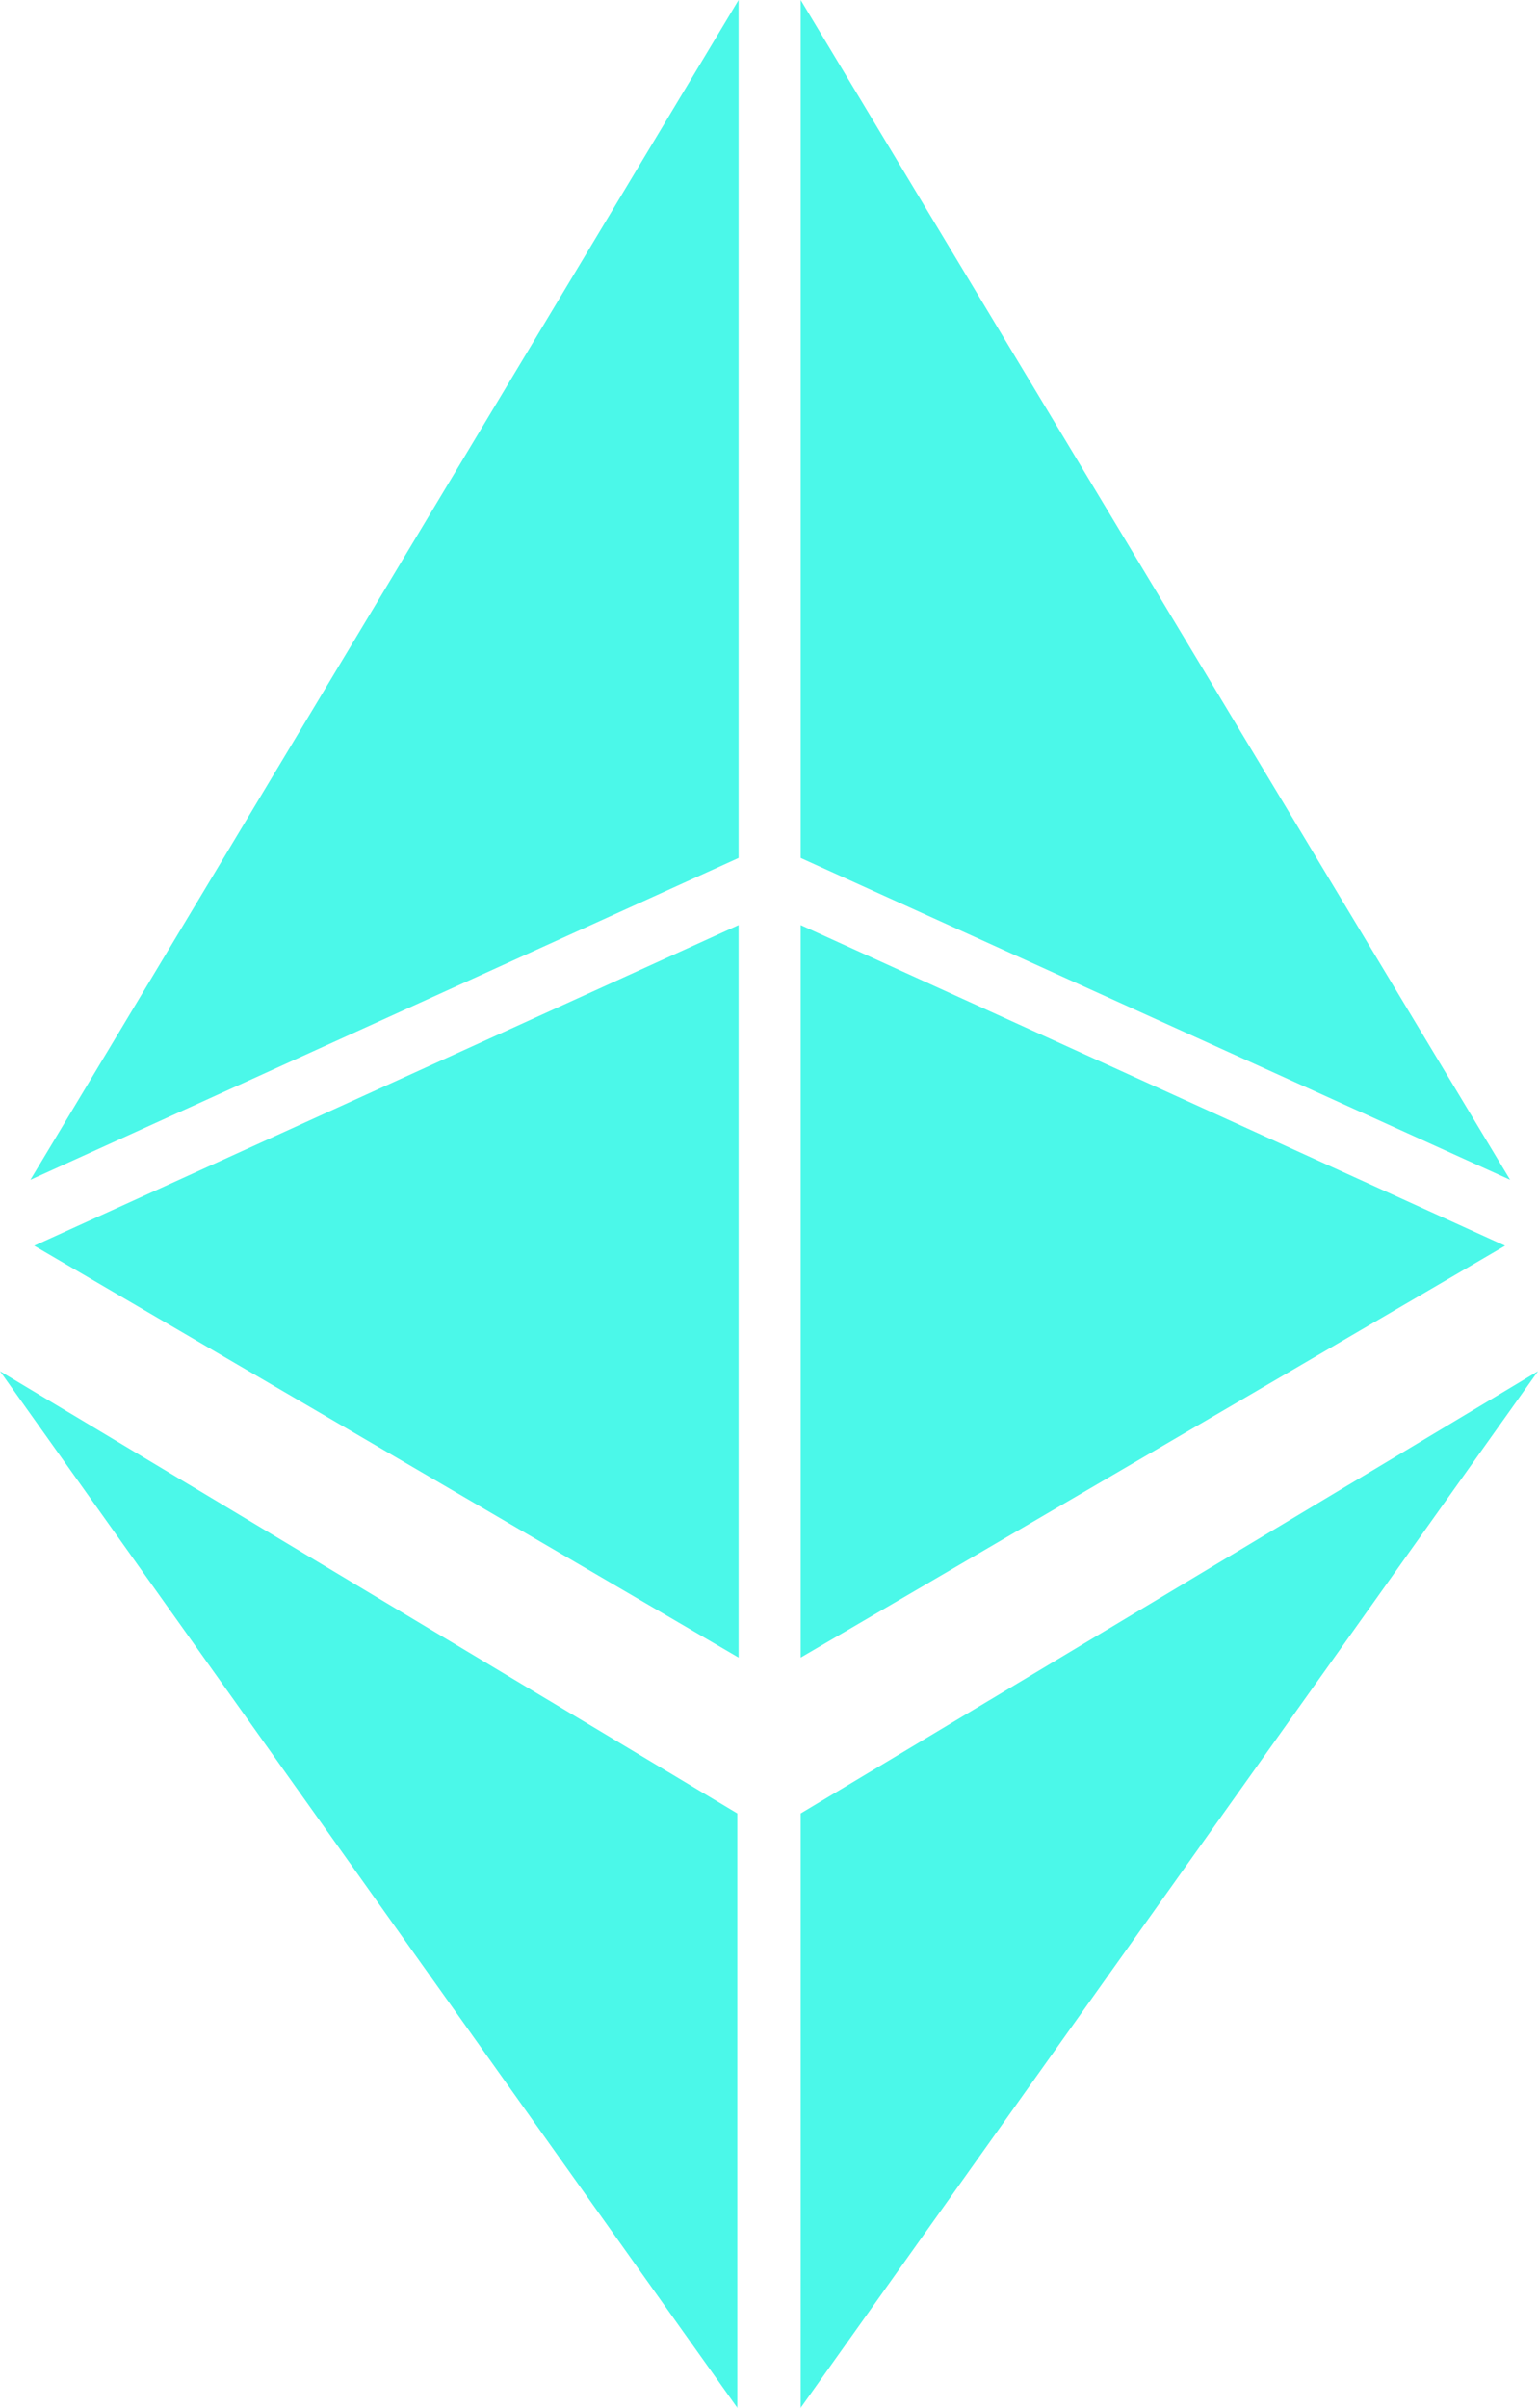 <?xml version="1.0" encoding="utf-8"?>
<!-- Generator: Adobe Illustrator 23.0.0, SVG Export Plug-In . SVG Version: 6.00 Build 0)  -->
<svg version="1.1" id="Слой_1" xmlns="http://www.w3.org/2000/svg" xmlns:xlink="http://www.w3.org/1999/xlink" x="0px" y="0px"
	 width="12.14px" height="19px" viewBox="0 0 12.14 19" enable-background="new 0 0 12.14 19" xml:space="preserve">
<title>Ресурс 3</title>
<g>
	<g id="Ripple.svg">
		<g>
			<polygon fill="#4BF8E9" points="6.32,14.31 6.32,19 12.14,10.82 			"/>
			<polygon fill="#4BF8E9" points="11.92,9.31 6.32,0 6.32,6.77 			"/>
			<polygon fill="#4BF8E9" points="6.32,7.3 6.32,13.08 11.88,9.83 			"/>
			<polygon fill="#4BF8E9" points="0.24,9.31 5.83,0 5.83,6.77 			"/>
			<polygon fill="#4BF8E9" points="5.83,7.3 5.83,13.08 0.27,9.83 			"/>
			<polygon fill="#4BF8E9" points="5.82,14.31 5.82,19 0,10.82 			"/>
		</g>
	</g>
</g>
</svg>

